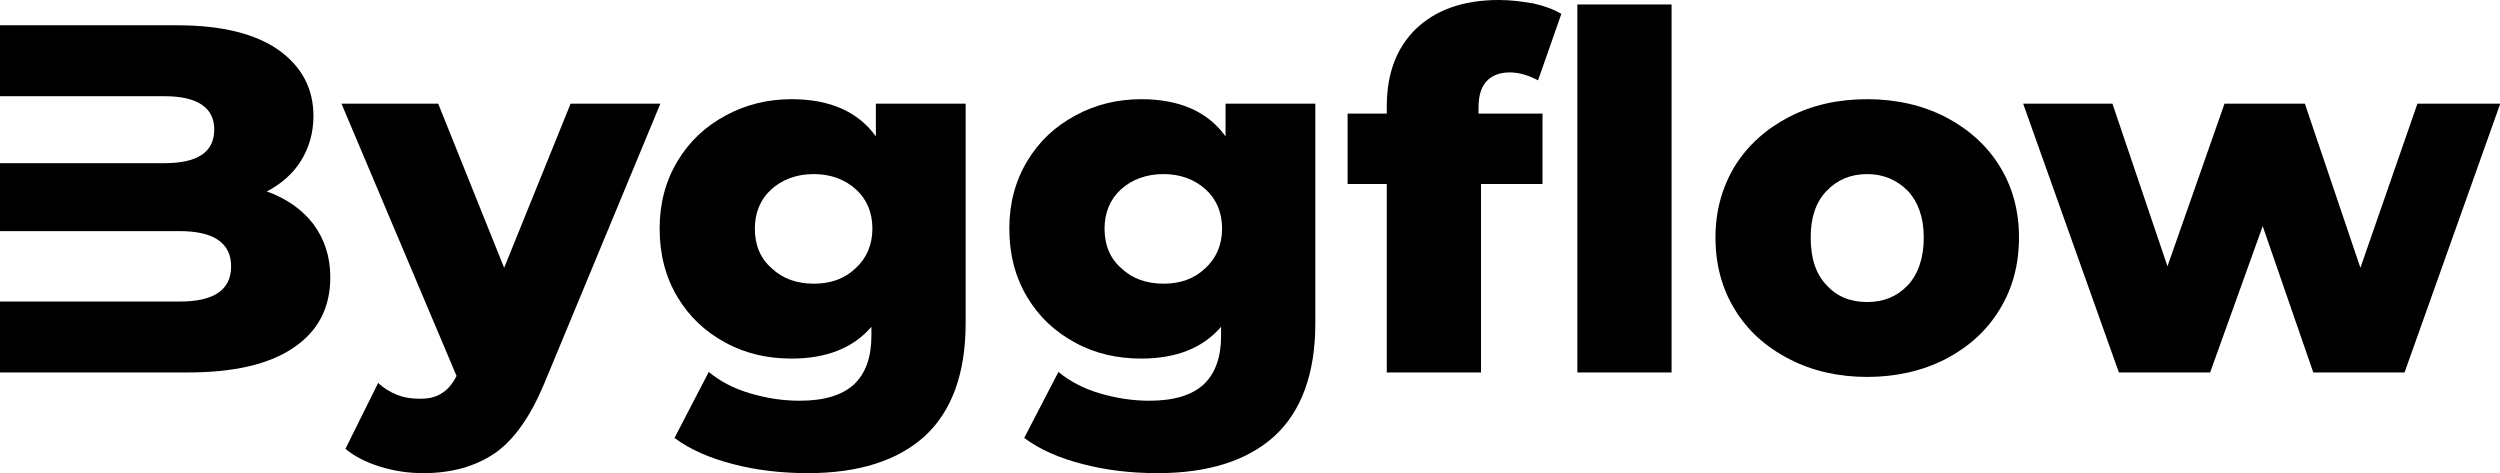 <svg width="2620" height="496" viewBox="0 0 2620 496" fill="none" xmlns="http://www.w3.org/2000/svg">
<g clip-path="url(#clip0_101_161)">
<path d="M328.486 234.93C316.531 219.337 299.899 207.902 279.629 200.626C294.702 192.829 307.176 181.915 315.492 168.401C323.808 154.887 328.486 139.295 328.486 121.623C328.486 92.516 316.012 69.647 292.103 52.495C267.674 35.343 232.331 26.507 186.073 26.507H0V100.833H172.559C206.863 100.833 224.535 112.787 224.535 135.656C224.535 159.565 206.863 171 172.559 171H0V242.206H188.152C224.015 242.206 242.206 254.68 242.206 279.109C242.206 304.057 224.015 316.012 188.152 316.012H0V390.337H196.468C244.805 390.337 281.708 382.021 307.696 364.349C333.164 347.197 346.158 322.768 346.158 290.544C346.158 268.714 339.921 250.522 328.486 234.93Z" fill="black"/>
<path d="M692.072 108.629H597.996L528.349 280.668L459.221 108.629H357.869L478.452 393.975C474.294 402.291 469.096 408.528 462.859 412.166C456.622 416.325 449.345 417.884 439.99 417.884C431.674 417.884 423.878 416.844 416.081 413.726C408.285 410.607 401.528 406.449 396.331 401.252L362.026 470.379C371.382 478.176 383.337 484.413 398.409 489.09C413.482 493.768 428.555 495.847 443.628 495.847C472.735 495.847 497.683 489.09 518.473 475.057C538.744 461.024 555.896 436.595 570.449 401.771L692.072 108.629Z" fill="black"/>
<path d="M1011.99 108.629H917.914V142.933C899.202 116.945 869.576 103.951 829.555 103.951C804.607 103.951 781.218 109.669 760.427 121.103C739.117 132.538 722.485 148.131 710.011 168.921C697.537 189.711 691.3 213.1 691.3 239.608C691.3 266.635 697.537 290.544 710.011 311.334C722.485 332.124 739.117 347.717 760.427 359.152C781.218 370.586 804.607 375.784 829.555 375.784C865.938 375.784 894.005 364.869 913.236 342.519V351.875C913.236 374.744 906.999 391.376 895.044 402.811C882.57 414.246 863.859 419.963 837.871 419.963C820.719 419.963 803.567 417.364 785.896 412.167C768.224 406.969 754.19 399.173 742.756 389.817L706.893 458.945C723.525 471.419 744.315 480.255 768.744 486.492C792.652 492.729 818.64 495.847 846.707 495.847C899.722 495.847 940.783 482.854 969.369 456.866C997.436 430.878 1011.99 391.376 1011.99 338.881V108.629ZM896.604 281.188C885.169 292.103 870.616 297.301 852.944 297.301C835.272 297.301 820.2 292.103 808.765 281.188C796.811 270.793 791.093 256.76 791.093 239.608C791.093 222.975 796.811 208.942 808.245 198.547C819.68 188.152 834.753 182.434 852.944 182.434C870.616 182.434 885.689 188.152 897.123 198.547C908.558 208.942 914.275 222.975 914.275 239.608C914.275 256.76 908.038 270.793 896.604 281.188Z" fill="black"/>
<path d="M1378.46 108.629H1284.38V142.933C1265.67 116.945 1236.05 103.951 1196.02 103.951C1171.08 103.951 1147.69 109.669 1126.9 121.103C1105.59 132.538 1088.95 148.131 1076.48 168.921C1064.01 189.711 1057.77 213.1 1057.77 239.608C1057.77 266.635 1064.01 290.544 1076.48 311.334C1088.95 332.124 1105.59 347.717 1126.9 359.152C1147.69 370.586 1171.08 375.784 1196.02 375.784C1232.41 375.784 1260.47 364.869 1279.7 342.519V351.875C1279.7 374.744 1273.47 391.376 1261.51 402.811C1249.04 414.246 1230.33 419.963 1204.34 419.963C1187.19 419.963 1170.04 417.364 1152.36 412.167C1134.69 406.969 1120.66 399.173 1109.22 389.817L1073.36 458.945C1089.99 471.419 1110.78 480.255 1135.21 486.492C1159.12 492.729 1185.11 495.847 1213.18 495.847C1266.19 495.847 1307.25 482.854 1335.84 456.866C1363.91 430.878 1378.46 391.376 1378.46 338.881V108.629ZM1263.07 281.188C1251.64 292.103 1237.08 297.301 1219.41 297.301C1201.74 297.301 1186.67 292.103 1175.23 281.188C1163.28 270.793 1157.56 256.76 1157.56 239.608C1157.56 222.975 1163.28 208.942 1174.71 198.547C1186.15 188.152 1201.22 182.434 1219.41 182.434C1237.08 182.434 1252.16 188.152 1263.59 198.547C1275.03 208.942 1280.74 222.975 1280.74 239.608C1280.74 256.76 1274.51 270.793 1263.07 281.188Z" fill="black"/>
<path d="M1549.5 119.024V112.787C1549.5 100.833 1552.1 91.477 1557.81 85.24C1563.53 79.003 1571.85 75.884 1582.24 75.884C1592.12 75.884 1601.99 79.003 1611.87 84.201L1636.3 14.553C1628.5 9.875 1618.63 6.237 1607.19 3.638C1595.24 1.559 1583.28 0 1570.81 0C1533.39 0 1504.8 10.395 1484.01 30.146C1463.22 50.416 1453.34 77.444 1453.34 111.748V119.024H1412.28V192.83H1453.34V390.337H1552.1V192.83H1616.55V119.024H1549.5Z" fill="black"/>
<path d="M1653.06 4.677V390.337H1751.81V4.677H1653.06Z" fill="black"/>
<path d="M1875.26 376.304C1899.16 388.778 1926.71 395.015 1956.86 395.015C1987 395.015 2014.55 388.778 2038.98 376.304C2062.89 363.829 2082.12 346.677 2095.63 324.328C2109.15 302.498 2115.9 277.03 2115.9 248.963C2115.9 220.896 2109.15 195.948 2095.63 174.118C2082.12 152.289 2062.89 135.137 2038.98 122.663C2014.55 110.188 1987 103.951 1956.86 103.951C1926.19 103.951 1898.64 110.188 1874.74 122.663C1850.83 135.137 1831.6 152.289 1818.08 174.118C1804.57 196.468 1797.81 221.416 1797.81 248.963C1797.81 277.03 1804.57 302.498 1818.08 324.328C1831.6 346.677 1850.83 363.829 1875.26 376.304ZM1999.48 298.86C1988.04 310.814 1974.01 316.532 1956.86 316.532C1939.19 316.532 1925.15 310.814 1914.24 298.86C1902.8 286.905 1897.61 270.273 1897.61 248.963C1897.61 228.173 1902.8 212.061 1914.24 200.106C1925.15 188.672 1939.19 182.434 1956.86 182.434C1974.01 182.434 1988.04 188.672 1999.48 200.106C2010.39 212.061 2016.11 228.173 2016.11 248.963C2016.11 270.273 2010.39 286.905 1999.48 298.86Z" fill="black"/>
<path d="M2620.27 108.629H2533.47L2473.7 280.668L2415.49 108.629H2331.29L2271.51 279.109L2213.82 108.629H2120.26L2220.58 390.337H2316.21L2371.31 237.009L2424.32 390.337H2519.96L2620.27 108.629Z" fill="black"/>
</g>
<defs>
<clipPath id="clip0_101_161">
<rect width="2620" height="496" fill="white"/>
</clipPath>
</defs>
</svg>
